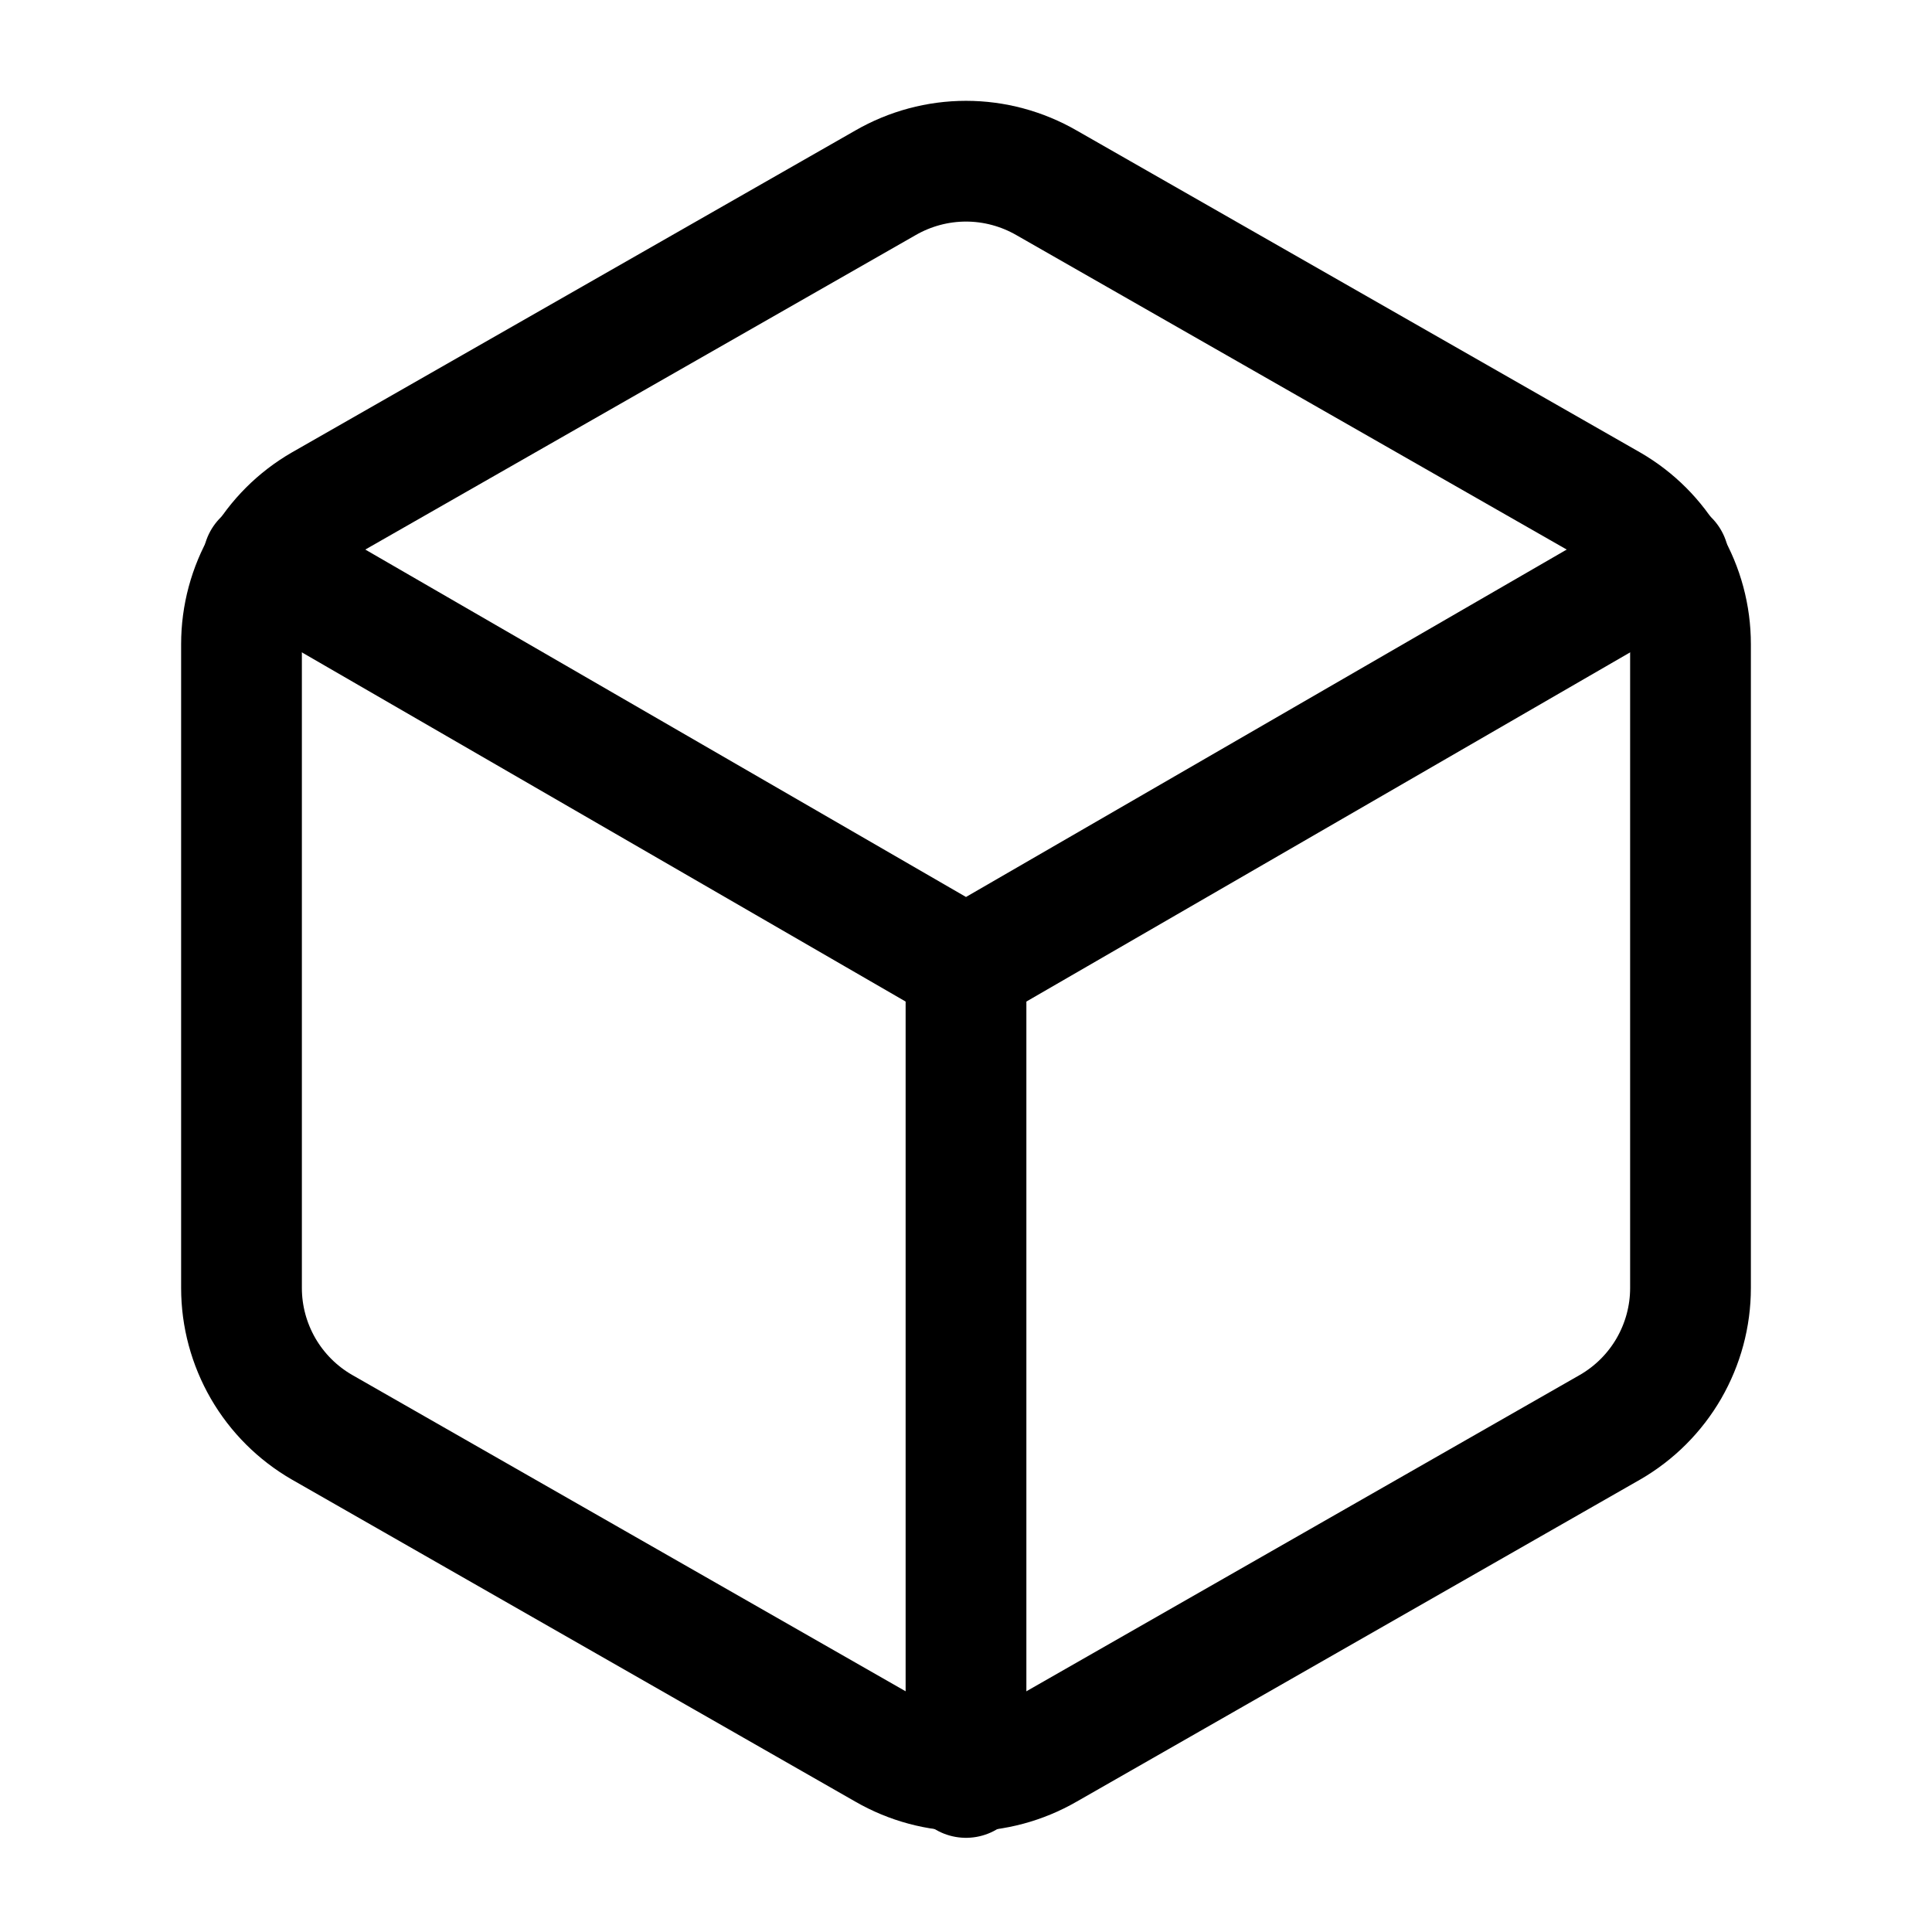 <svg width="16" height="16" viewBox="0 0 16 16" fill="none" xmlns="http://www.w3.org/2000/svg">    <path d="M14 10.667V5.334C14 5.1 13.938 4.87 13.821 4.668C13.704 4.465 13.536 4.297 13.333 4.18L8.667 1.514C8.464 1.397 8.234 1.335 8 1.335C7.766 1.335 7.536 1.397 7.333 1.514L2.667 4.18C2.464 4.297 2.296 4.465 2.179 4.668C2.062 4.87 2 5.1 2 5.334V10.667C2 10.901 2.062 11.13 2.179 11.333C2.296 11.535 2.464 11.703 2.667 11.82L7.333 14.487C7.536 14.604 7.766 14.666 8 14.666C8.234 14.666 8.464 14.604 8.667 14.487L13.333 11.82C13.536 11.703 13.704 11.535 13.821 11.333C13.938 11.13 14 10.901 14 10.667Z" stroke="currentColor" stroke-linecap="round" stroke-linejoin="round"/>    <path d="M2.18 4.64L8 8.006L13.82 4.64" stroke="currentColor" stroke-linecap="round" stroke-linejoin="round"/>    <path d="M8 14.72V8" stroke="currentColor" stroke-linecap="round" stroke-linejoin="round"/></svg>